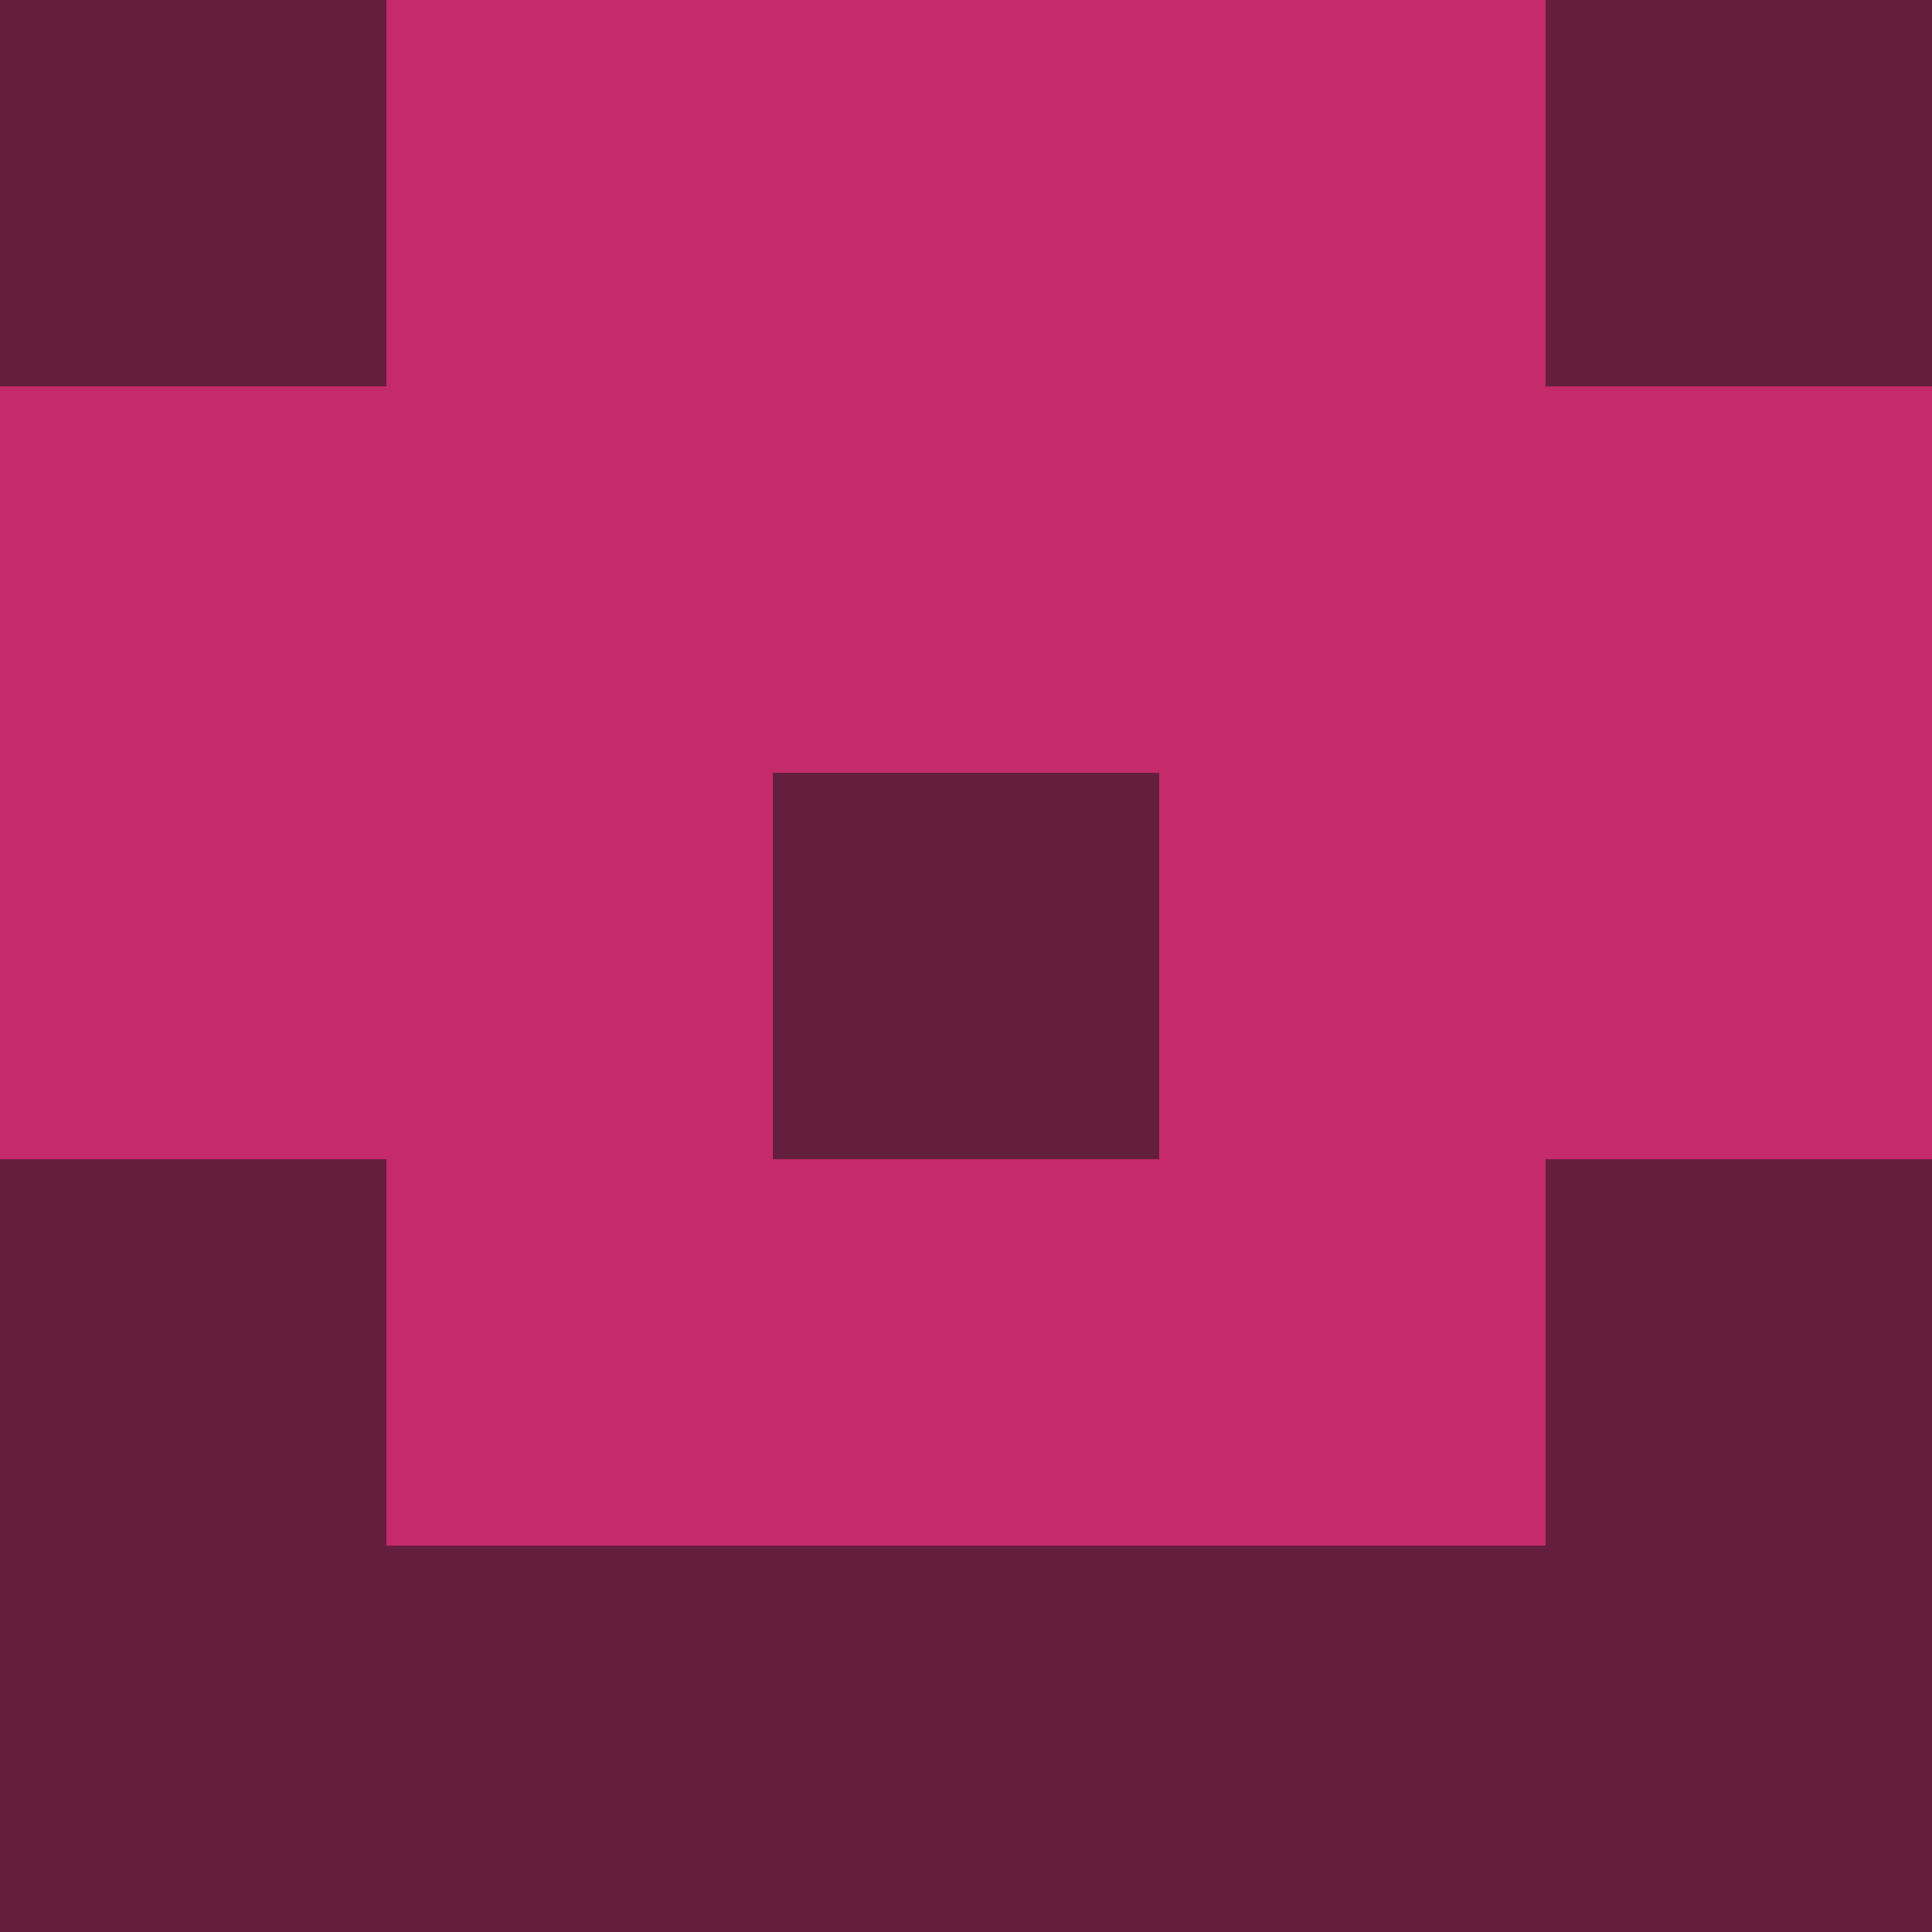 <svg xmlns="http://www.w3.org/2000/svg" viewBox="0 0 5 5" height="100" width="100">
                        <rect x="0" y="0" height="1" width="1" fill="#641F3E"/>
                    <rect x="4" y="0" height="1" width="1" fill="#641F3E"/>
                    <rect x="1" y="0" height="1" width="1" fill="#C52A6B"/>
                    <rect x="3" y="0" height="1" width="1" fill="#C52A6B"/>
                    <rect x="2" y="0" height="1" width="1" fill="#C52A6B"/>
                                <rect x="0" y="1" height="1" width="1" fill="#C52A6B"/>
                    <rect x="4" y="1" height="1" width="1" fill="#C52A6B"/>
                    <rect x="1" y="1" height="1" width="1" fill="#C52A6B"/>
                    <rect x="3" y="1" height="1" width="1" fill="#C52A6B"/>
                    <rect x="2" y="1" height="1" width="1" fill="#C52A6B"/>
                                <rect x="0" y="2" height="1" width="1" fill="#C52A6B"/>
                    <rect x="4" y="2" height="1" width="1" fill="#C52A6B"/>
                    <rect x="1" y="2" height="1" width="1" fill="#C52A6B"/>
                    <rect x="3" y="2" height="1" width="1" fill="#C52A6B"/>
                    <rect x="2" y="2" height="1" width="1" fill="#641F3E"/>
                                <rect x="0" y="3" height="1" width="1" fill="#641F3E"/>
                    <rect x="4" y="3" height="1" width="1" fill="#641F3E"/>
                    <rect x="1" y="3" height="1" width="1" fill="#C52A6B"/>
                    <rect x="3" y="3" height="1" width="1" fill="#C52A6B"/>
                    <rect x="2" y="3" height="1" width="1" fill="#C52A6B"/>
                                <rect x="0" y="4" height="1" width="1" fill="#641F3E"/>
                    <rect x="4" y="4" height="1" width="1" fill="#641F3E"/>
                    <rect x="1" y="4" height="1" width="1" fill="#641F3E"/>
                    <rect x="3" y="4" height="1" width="1" fill="#641F3E"/>
                    <rect x="2" y="4" height="1" width="1" fill="#641F3E"/>
            </svg>
